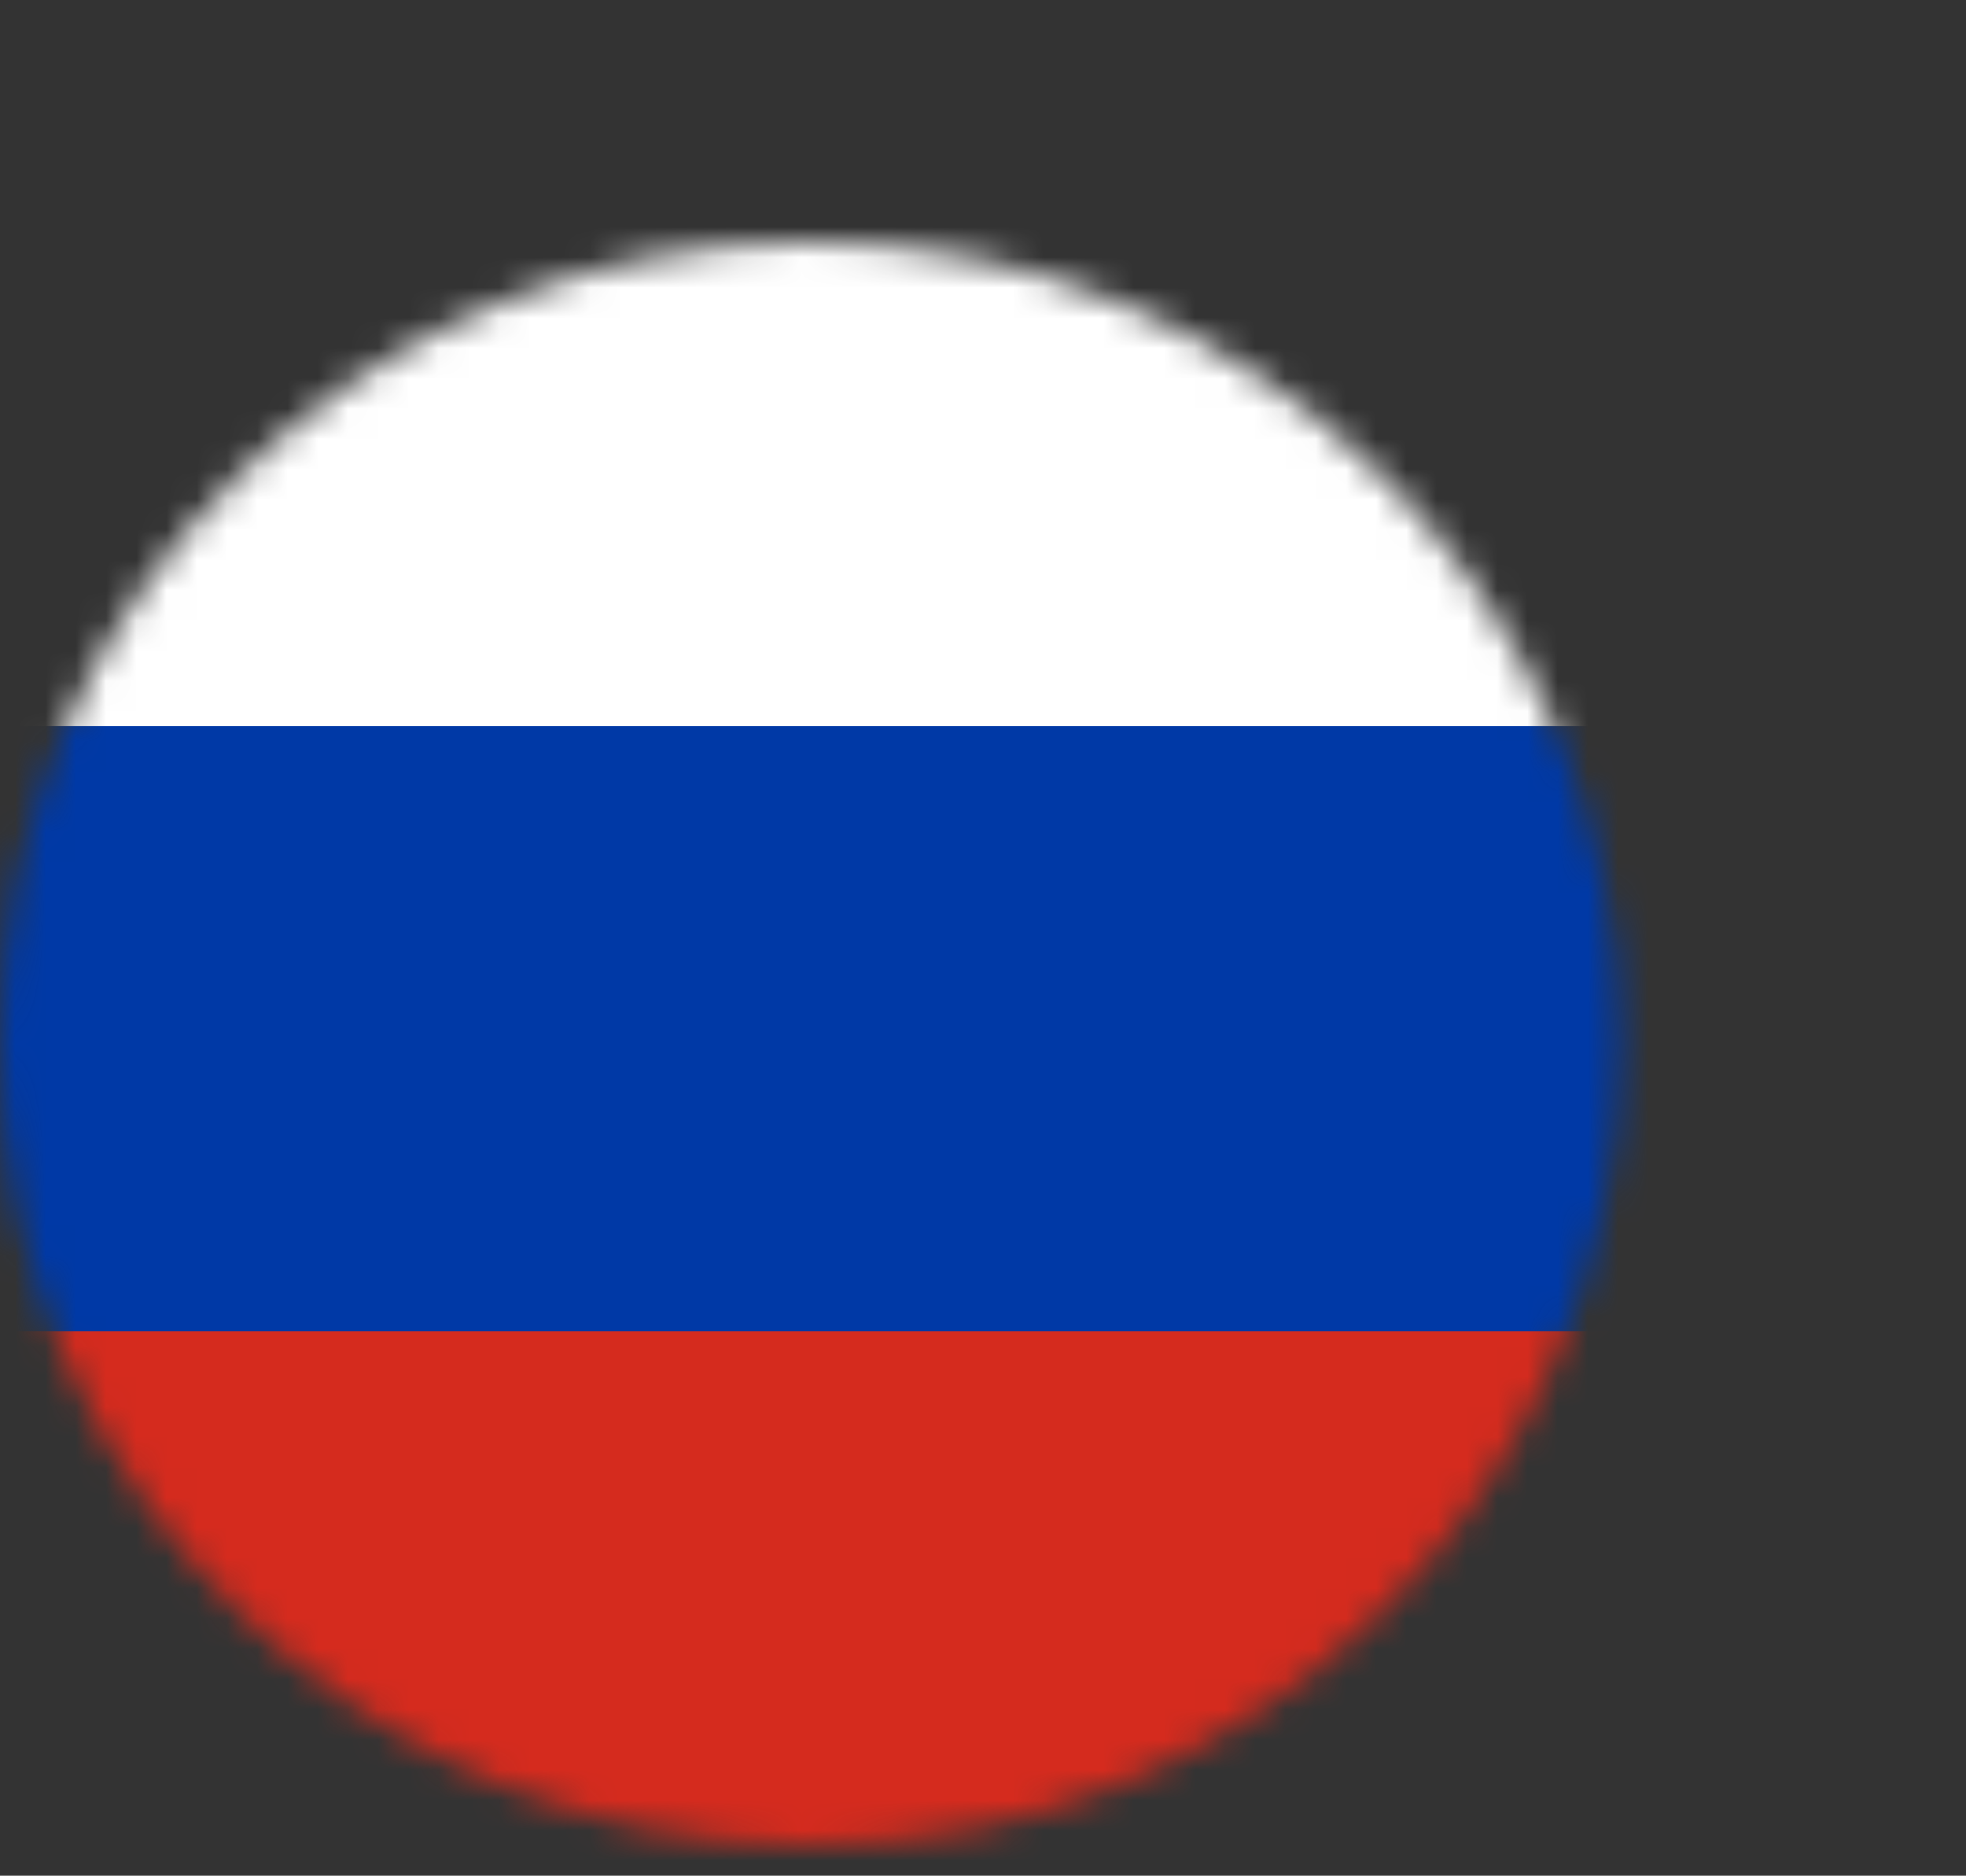 <svg width="65" height="62" viewBox="0 0 65 62" fill="none" xmlns="http://www.w3.org/2000/svg">
<rect x="0" y="0" width="65" height="62" fill="#333333" stroke="none"/>
<mask id="mask0_9_1273" style="mask-type:alpha" maskUnits="userSpaceOnUse" x="0" y="8" width="54" height="53">
<ellipse cx="26.785" cy="34.5" rx="26.785" ry="26.5" fill="#C4C4C4"/>
</mask>
<g mask="url(#mask0_9_1273)">
<path fill-rule="evenodd" clip-rule="evenodd" d="M-13 4H67V64H-13V4Z" fill="white"/>
<path fill-rule="evenodd" clip-rule="evenodd" d="M-13 24H67V64H-13V24Z" fill="#0039A6"/>
<path fill-rule="evenodd" clip-rule="evenodd" d="M-13 44H67V64H-13V44Z" fill="#D52B1E"/>
</g>
</svg>
